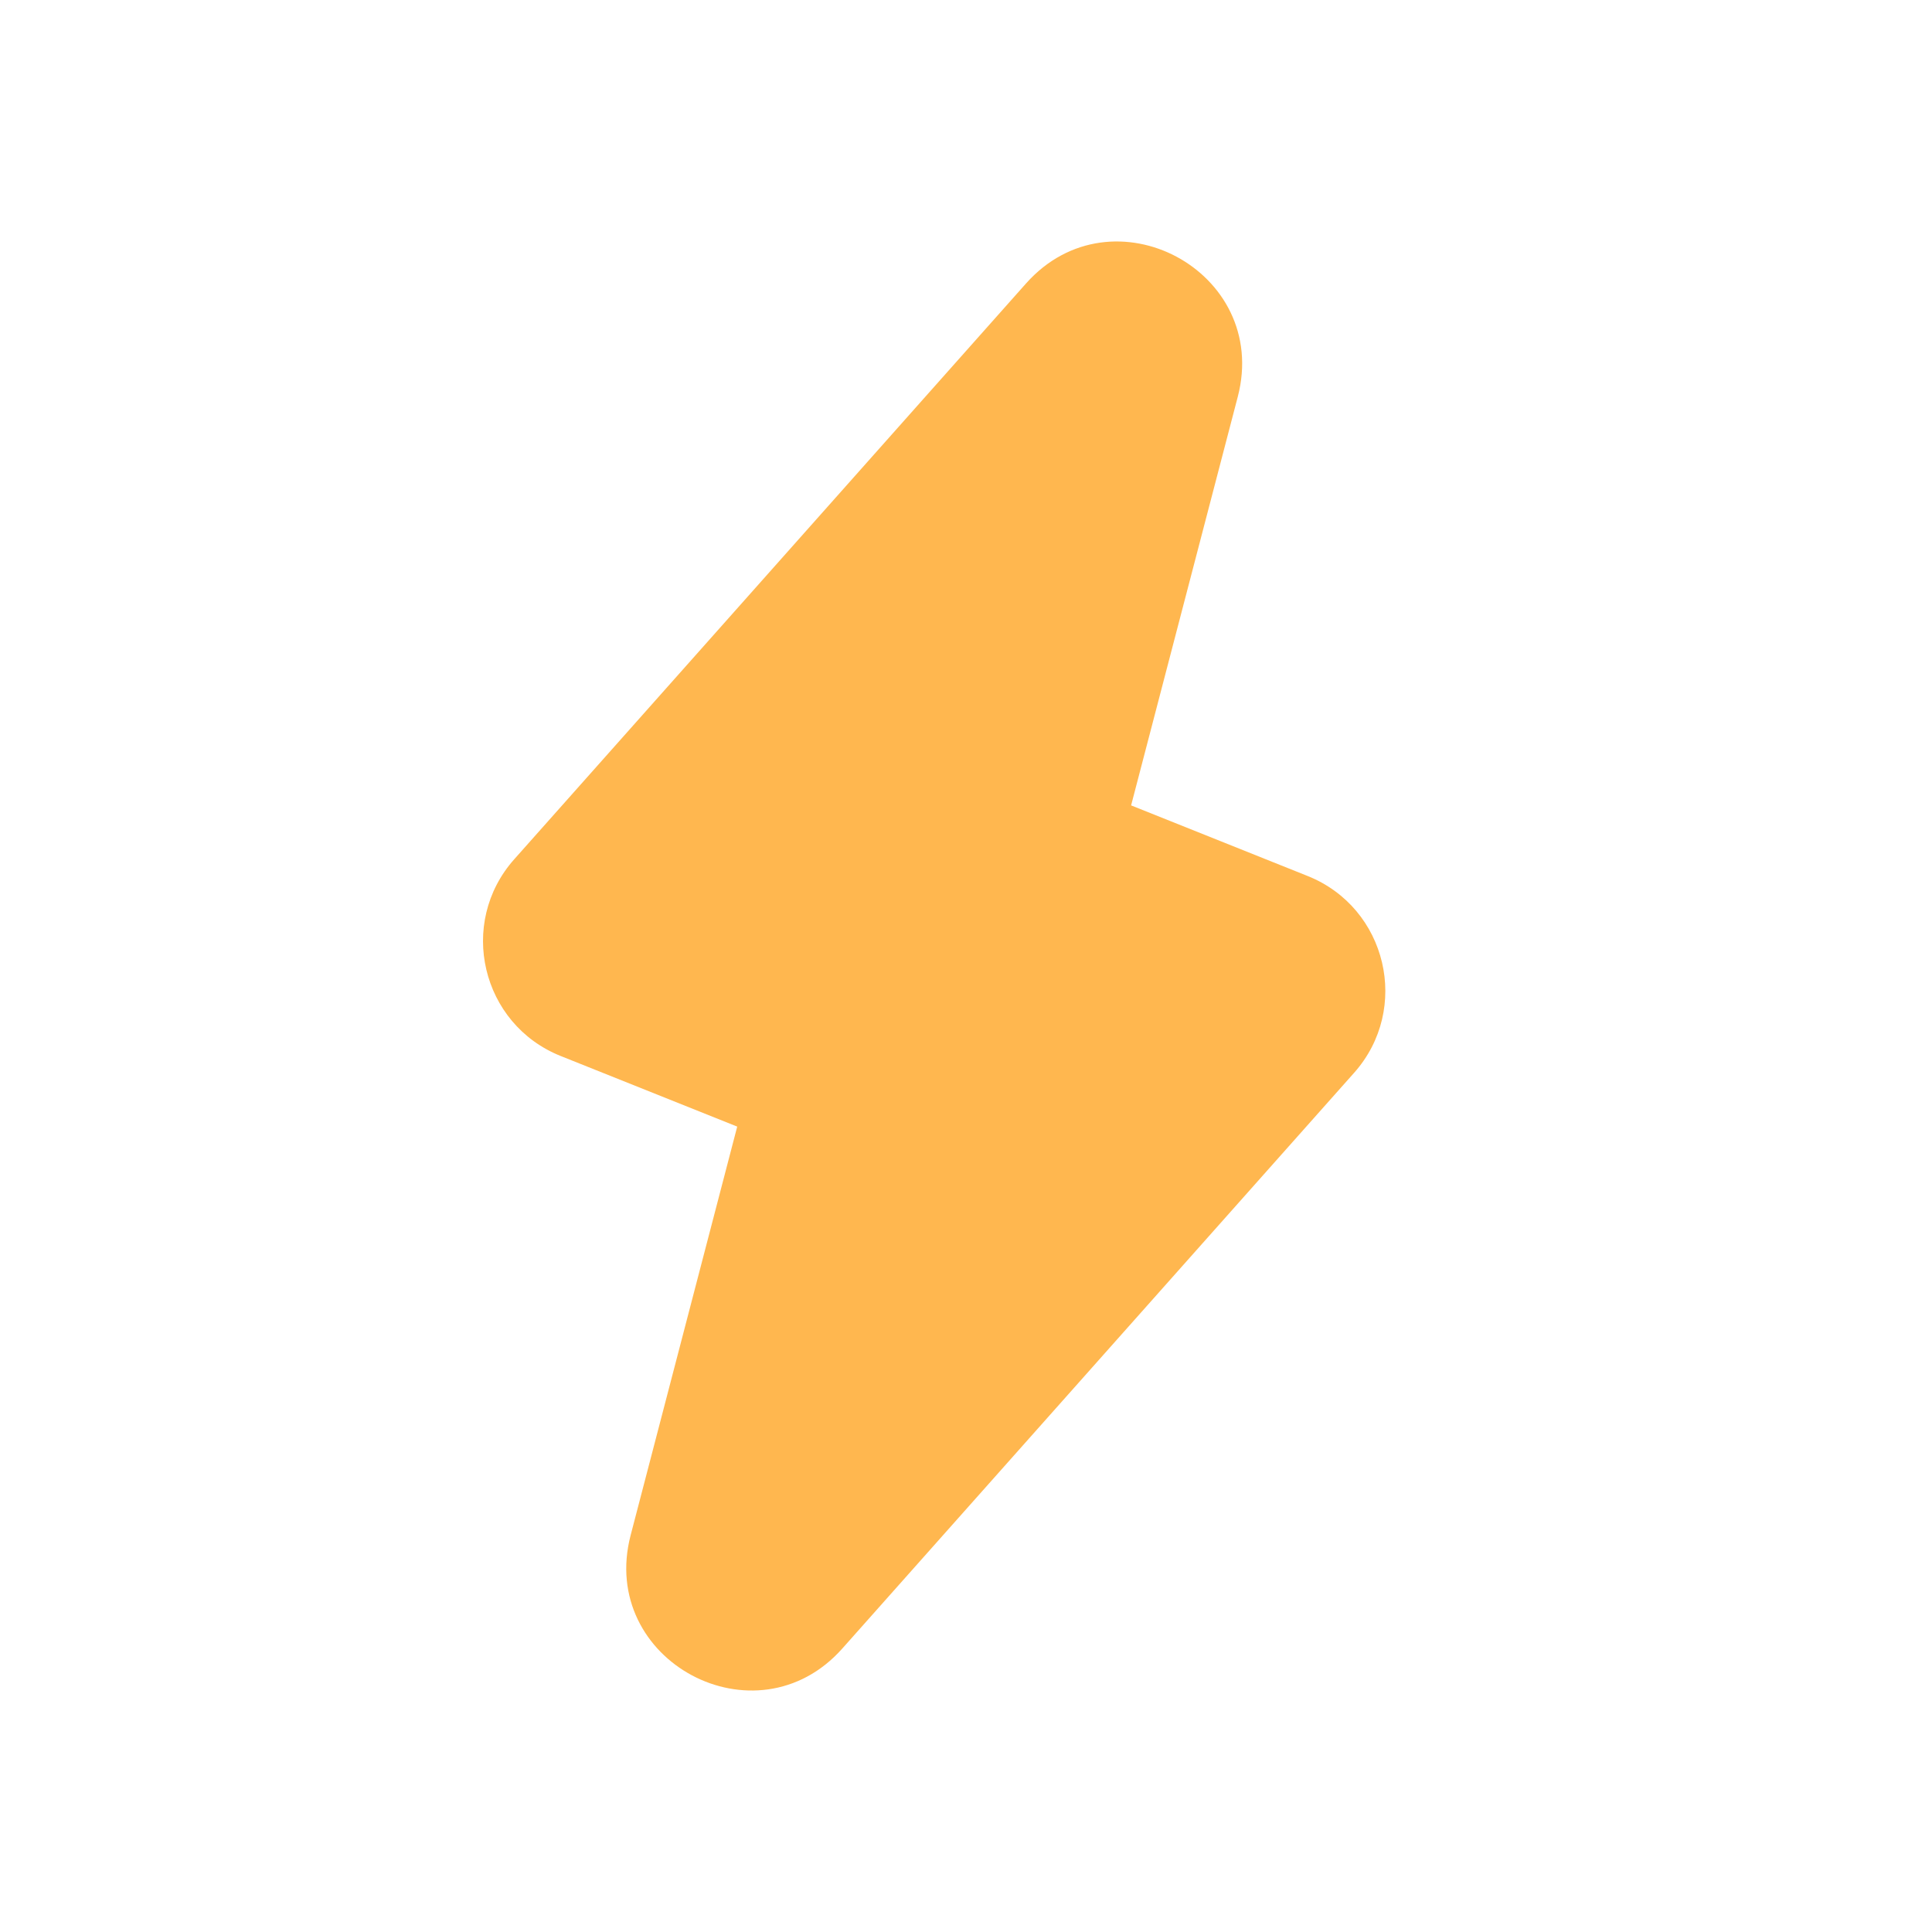 <svg xmlns="http://www.w3.org/2000/svg" width="24" height="24" viewBox="0 0 24 24">
    <g fill="none" fill-rule="evenodd">
        <path d="M0 0H24V24H0z"/>
        <path fill="#000" d="M13.891 4.542L7.534 11.693 10.983 13.073 9.318 19.458 15.675 12.307 12.226 10.927z"/>
        <path fill="#FFB74F" d="M12.745 3.522c1.071-1.205 3.038-.153 2.631 1.407l-1.325 5.076 2.193.877c.987.395 1.283 1.65.578 2.444l-6.358 7.152c-1.07 1.205-3.037.153-2.63-1.407l1.324-5.076-2.193-.877c-.987-.395-1.283-1.65-.577-2.444l6.357-7.152z"/>
    </g>
</svg>
